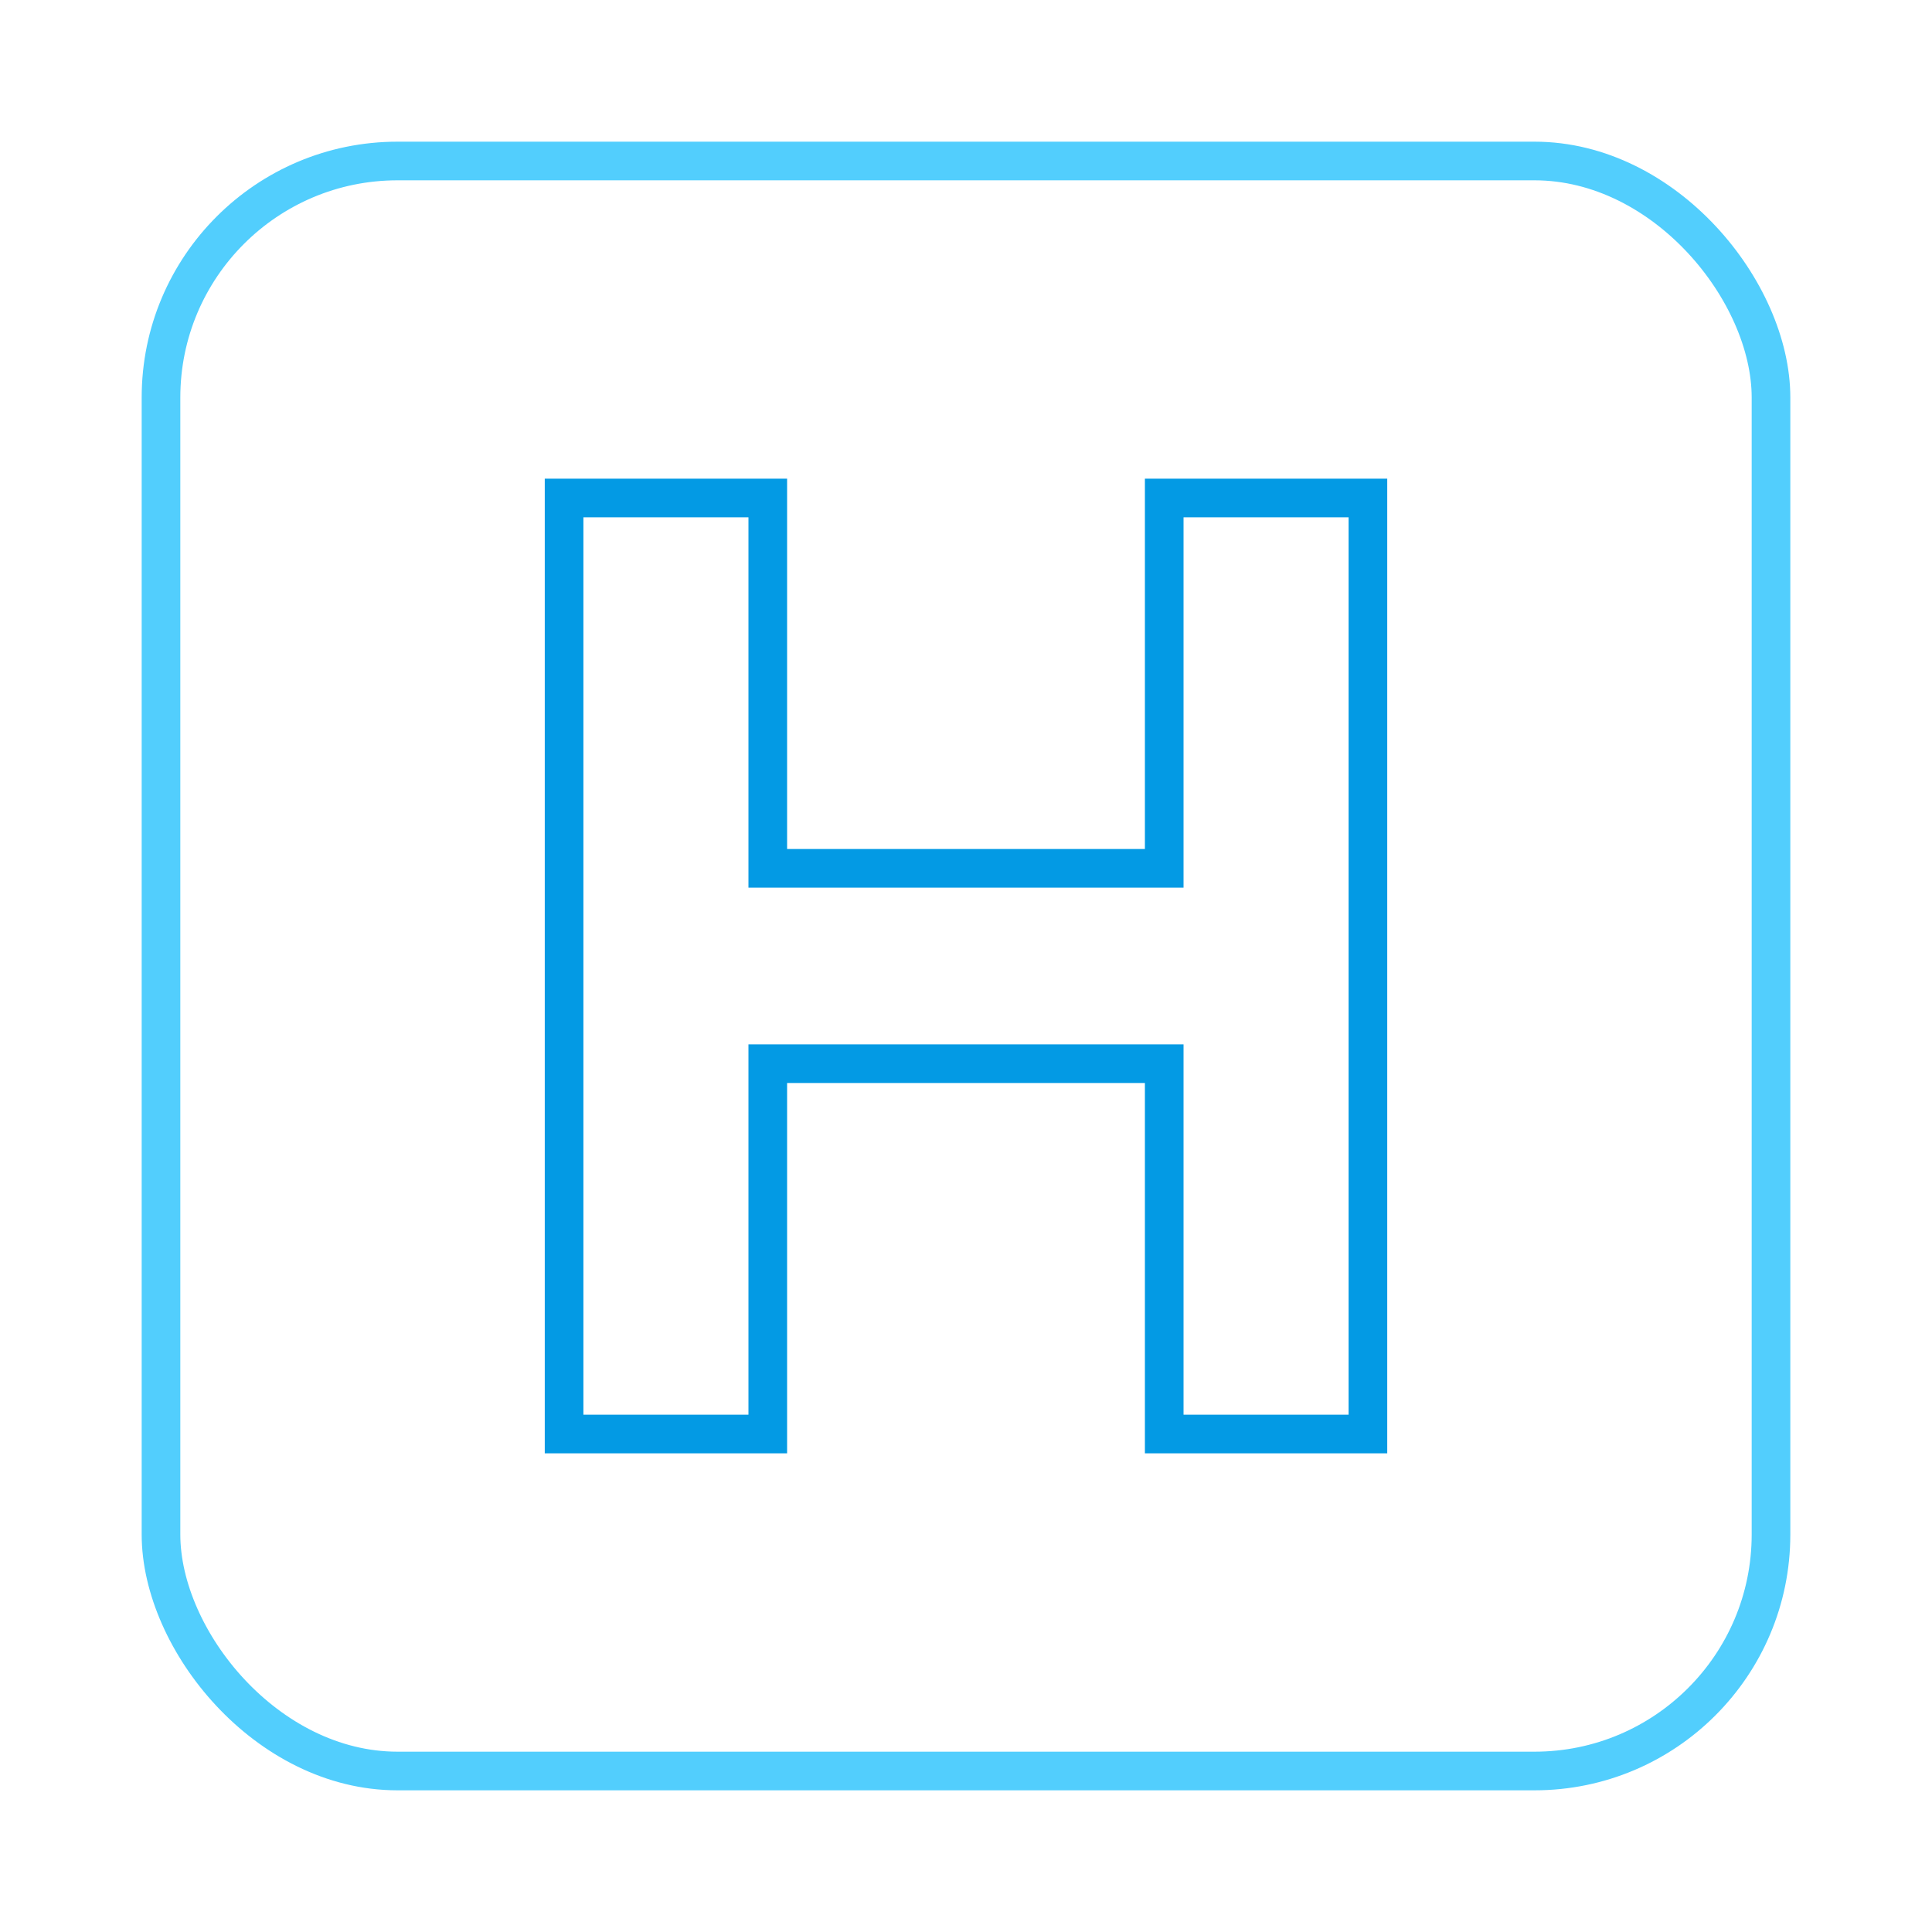 <svg xmlns="http://www.w3.org/2000/svg" viewBox="0 0 600 600"><defs><style>.a,.b{fill:none;stroke-linecap:square;stroke-miterlimit:10;stroke-width:12px;}.a{stroke:#52cefd;}.b{stroke:#039ae4;}</style></defs><title>hospital</title><rect class="a" x="50" y="50" width="500" height="500" rx="73.44" ry="73.44"/><path class="b" d="M424.82,154.66V445.34H361.56v-115H238.44v115H175.18V154.66h63.26v115H361.56v-115Z"/></svg>